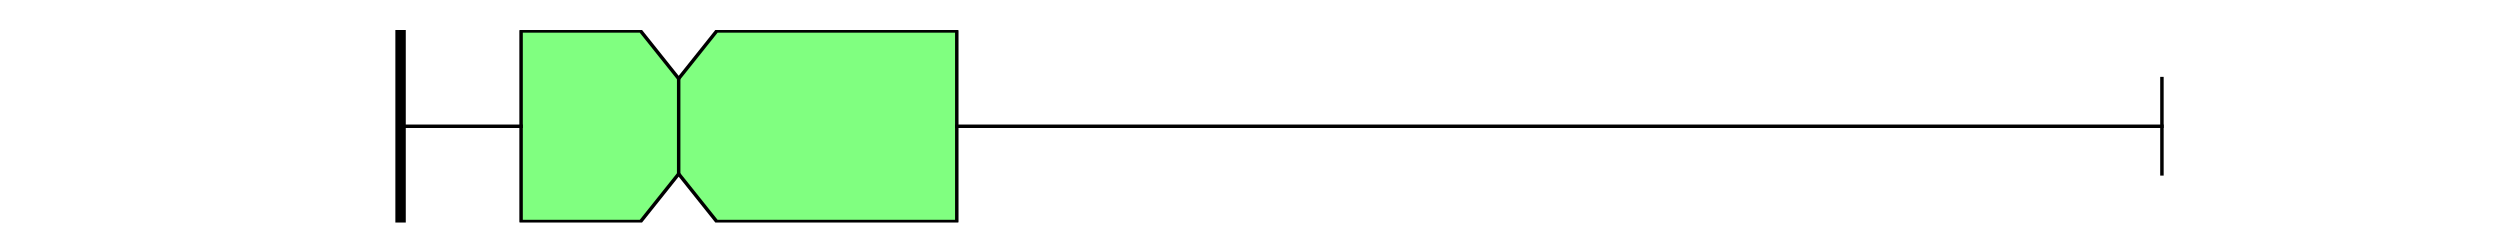 <?xml version="1.0" encoding="utf-8" standalone="no"?>
<!DOCTYPE svg PUBLIC "-//W3C//DTD SVG 1.1//EN"
  "http://www.w3.org/Graphics/SVG/1.1/DTD/svg11.dtd">
<svg xmlns:xlink="http://www.w3.org/1999/xlink" width="720pt" height="72pt" viewBox="0 0 720 72" xmlns="http://www.w3.org/2000/svg" version="1.1">
 <defs>
  <style type="text/css">*{stroke-linejoin: round; stroke-linecap: butt}</style>
 </defs>
 <g id="figure_1">
  <g id="patch_1">
   <path d="M 0 72 
L 720 72 
L 720 0 
L 0 0 
z
" style="fill: #ffffff"/>
  </g>
  <g id="axes_1">
   <g id="patch_2">
    <path d="M 90 64.08 
L 648 64.08 
L 648 8.64 
L 90 8.64 
z
" style="fill: #ffffff"/>
   </g>
   <g id="matplotlib.axis_1"/>
   <g id="matplotlib.axis_2"/>
   <g id="patch_3">
    <path d="M 150.072 63.803 
L 150.072 8.917 
L 184.497 8.917 
L 195.459 22.639 
L 206.421 8.917 
L 275.555 8.917 
L 275.555 63.803 
L 206.421 63.803 
L 195.459 50.081 
L 184.497 63.803 
L 150.072 63.803 
z
" clip-path="url(#p6a126b354c)" style="fill: #80ff80; stroke: #000000; stroke-linejoin: miter"/>
   </g>
   <g id="line2d_1">
    <path d="M 150.072 36.36 
L 115.364 36.36 
" clip-path="url(#p6a126b354c)" style="fill: none; stroke: #000000; stroke-linecap: square"/>
   </g>
   <g id="line2d_2">
    <path d="M 275.555 36.36 
L 622.636 36.36 
" clip-path="url(#p6a126b354c)" style="fill: none; stroke: #000000; stroke-linecap: square"/>
   </g>
   <g id="line2d_3">
    <path d="M 115.364 50.081 
L 115.364 22.639 
" clip-path="url(#p6a126b354c)" style="fill: none; stroke: #000000; stroke-linecap: square"/>
   </g>
   <g id="line2d_4">
    <path d="M 622.636 50.081 
L 622.636 22.639 
" clip-path="url(#p6a126b354c)" style="fill: none; stroke: #000000; stroke-linecap: square"/>
   </g>
   <g id="line2d_5">
    <path d="M 115.364 64.08 
L 115.364 -1 
" clip-path="url(#p6a126b354c)" style="fill: none; stroke: #000000; stroke-width: 3; stroke-linecap: square"/>
   </g>
   <g id="line2d_6">
    <path d="M 195.459 50.081 
L 195.459 22.639 
" clip-path="url(#p6a126b354c)" style="fill: none; stroke: #000000; stroke-linecap: square"/>
   </g>
  </g>
 </g>
 <defs>
  <clipPath id="p6a126b354c">
   <rect x="90" y="8.64" width="558" height="55.44"/>
  </clipPath>
 </defs>
</svg>
